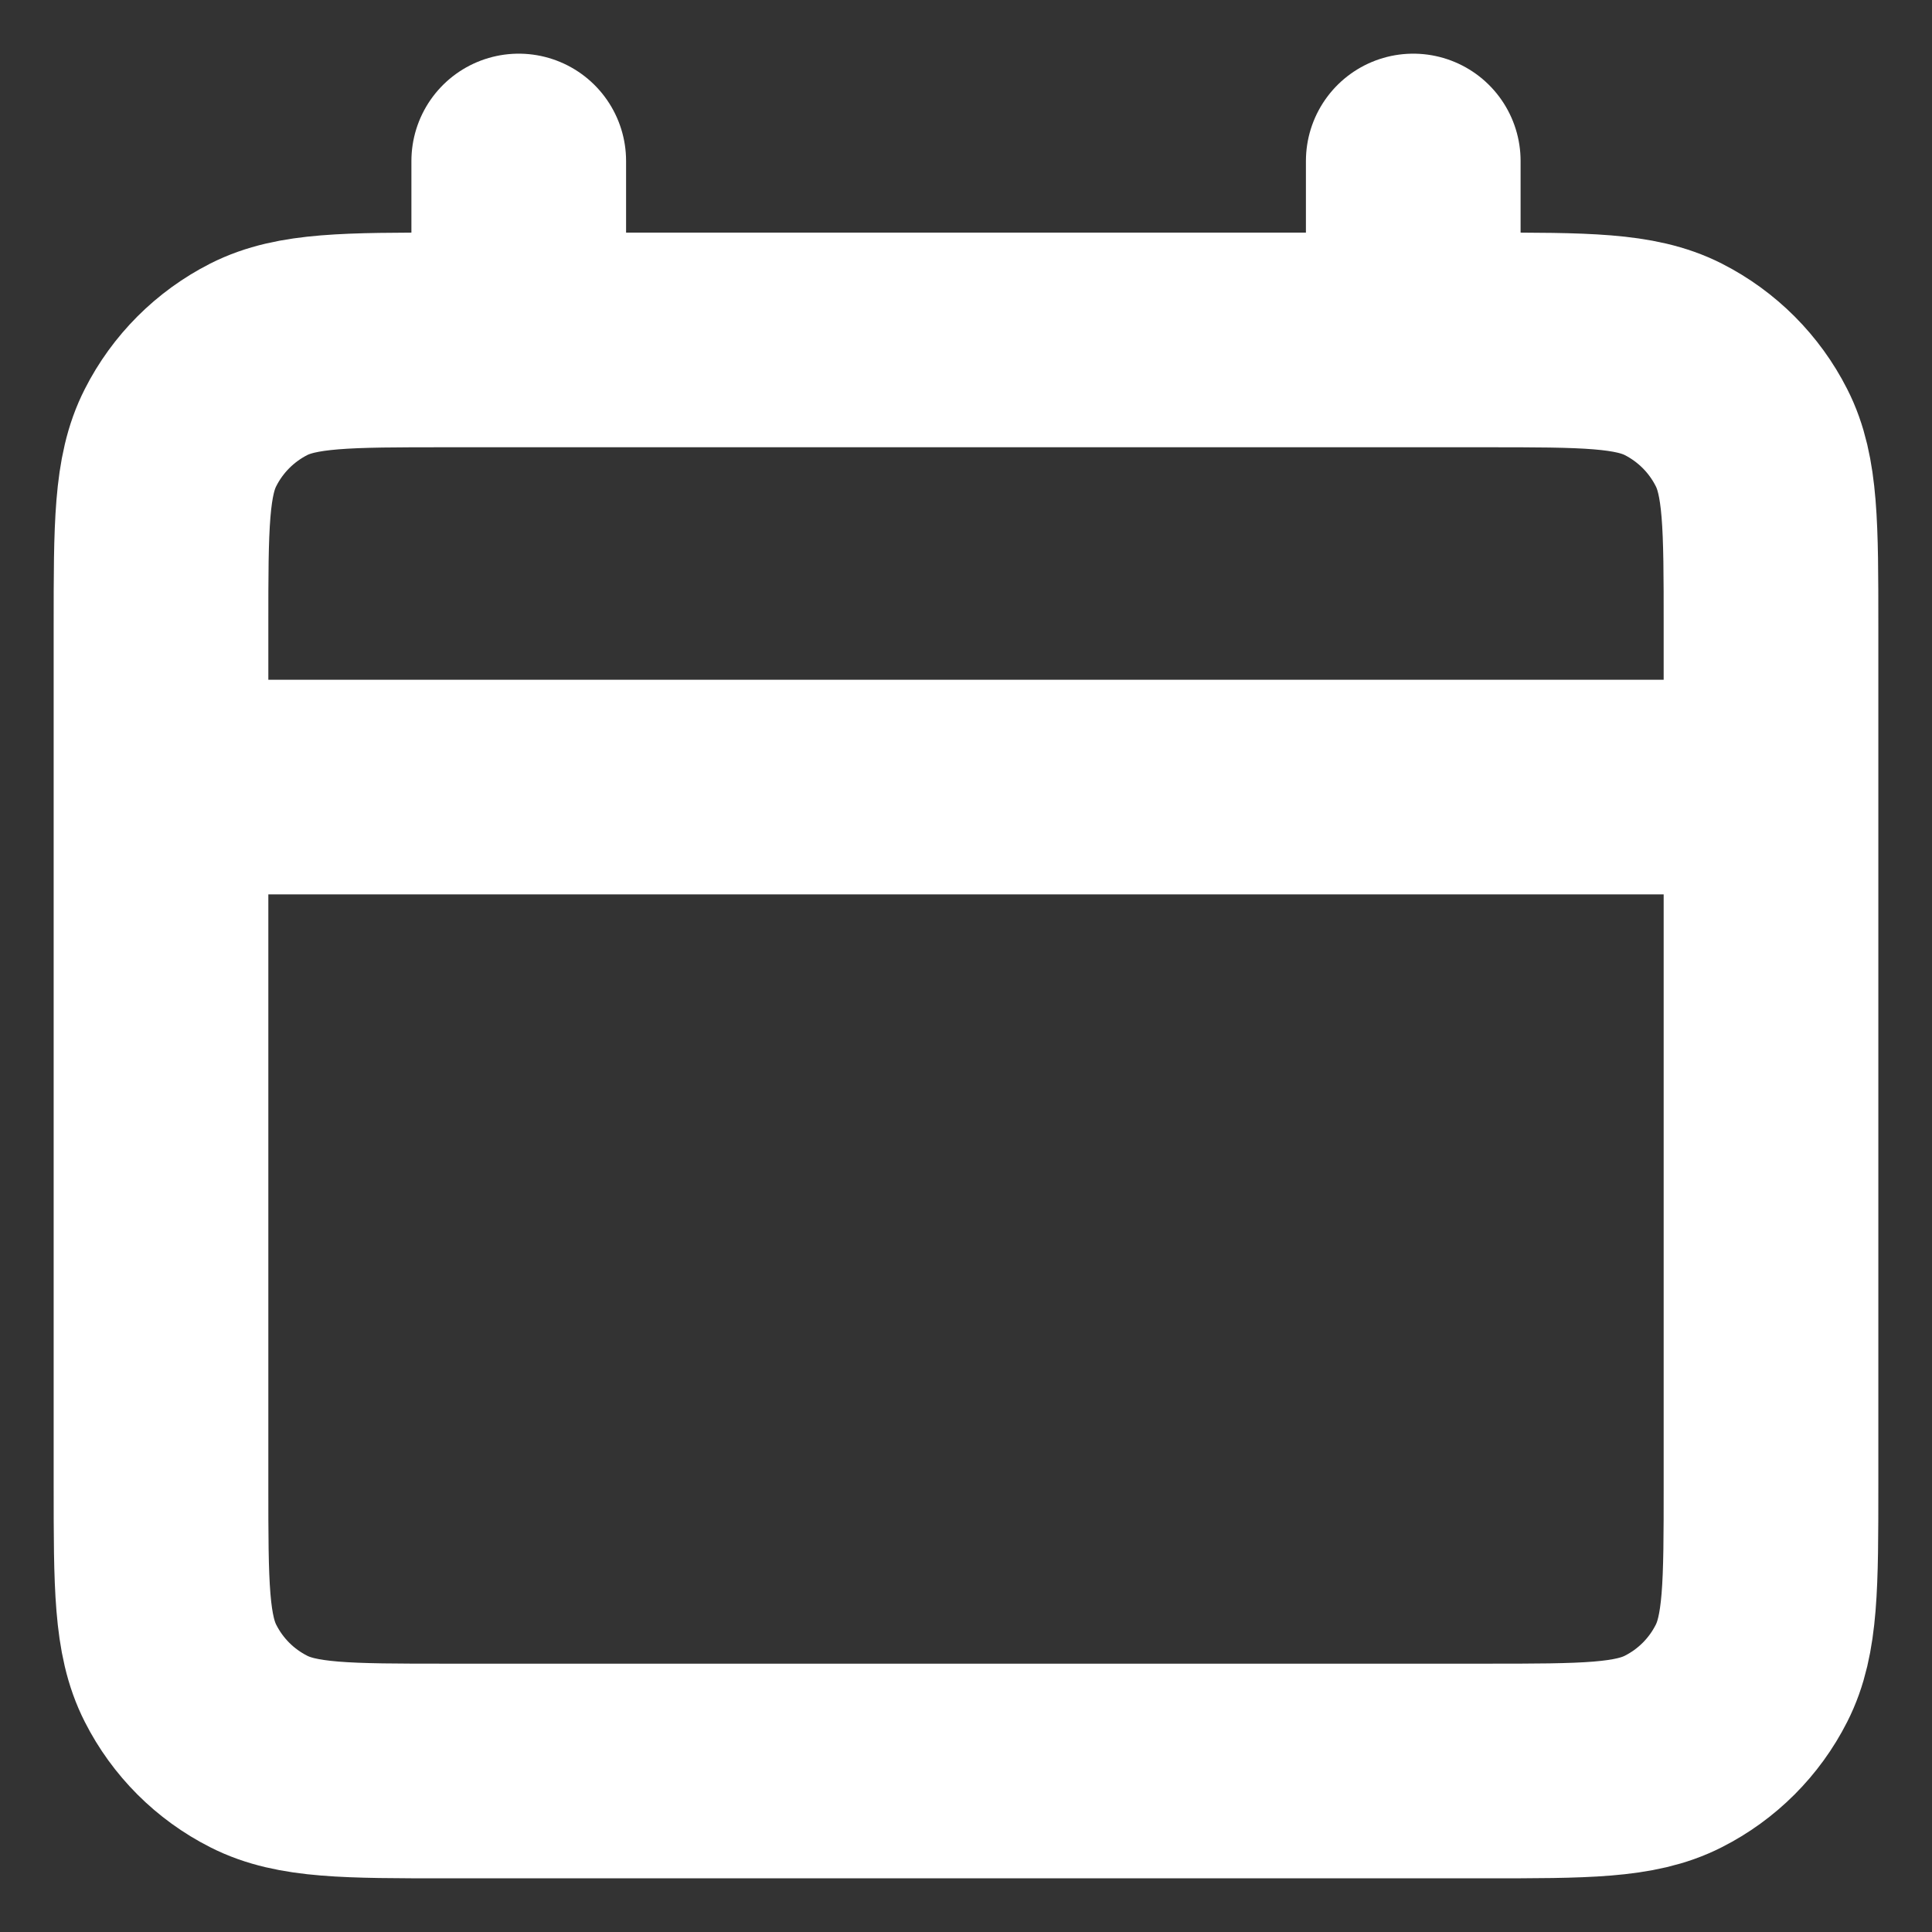 <svg width="18" height="18" viewBox="0 0 18 18" fill="none" xmlns="http://www.w3.org/2000/svg">
<rect x="0" y="0" width="18" height="18" fill="#333333" stroke="none"/>
<path d="M1.5 7.333H16.5M4.833 1.5V3.167M13.167 1.5V3.167M4.167 16.5H13.833C14.767 16.5 15.233 16.5 15.59 16.318C15.904 16.159 16.159 15.904 16.318 15.59C16.5 15.233 16.5 14.767 16.5 13.833V5.833C16.5 4.9 16.5 4.433 16.318 4.077C16.159 3.763 15.904 3.508 15.59 3.348C15.233 3.167 14.767 3.167 13.833 3.167H4.167C3.233 3.167 2.767 3.167 2.41 3.348C2.096 3.508 1.841 3.763 1.682 4.077C1.5 4.433 1.5 4.9 1.5 5.833V13.833C1.5 14.767 1.5 15.233 1.682 15.59C1.841 15.904 2.096 16.159 2.41 16.318C2.767 16.5 3.233 16.5 4.167 16.5Z" stroke="white" stroke-width="2" stroke-linecap="round" stroke-linejoin="round"/>
</svg>
